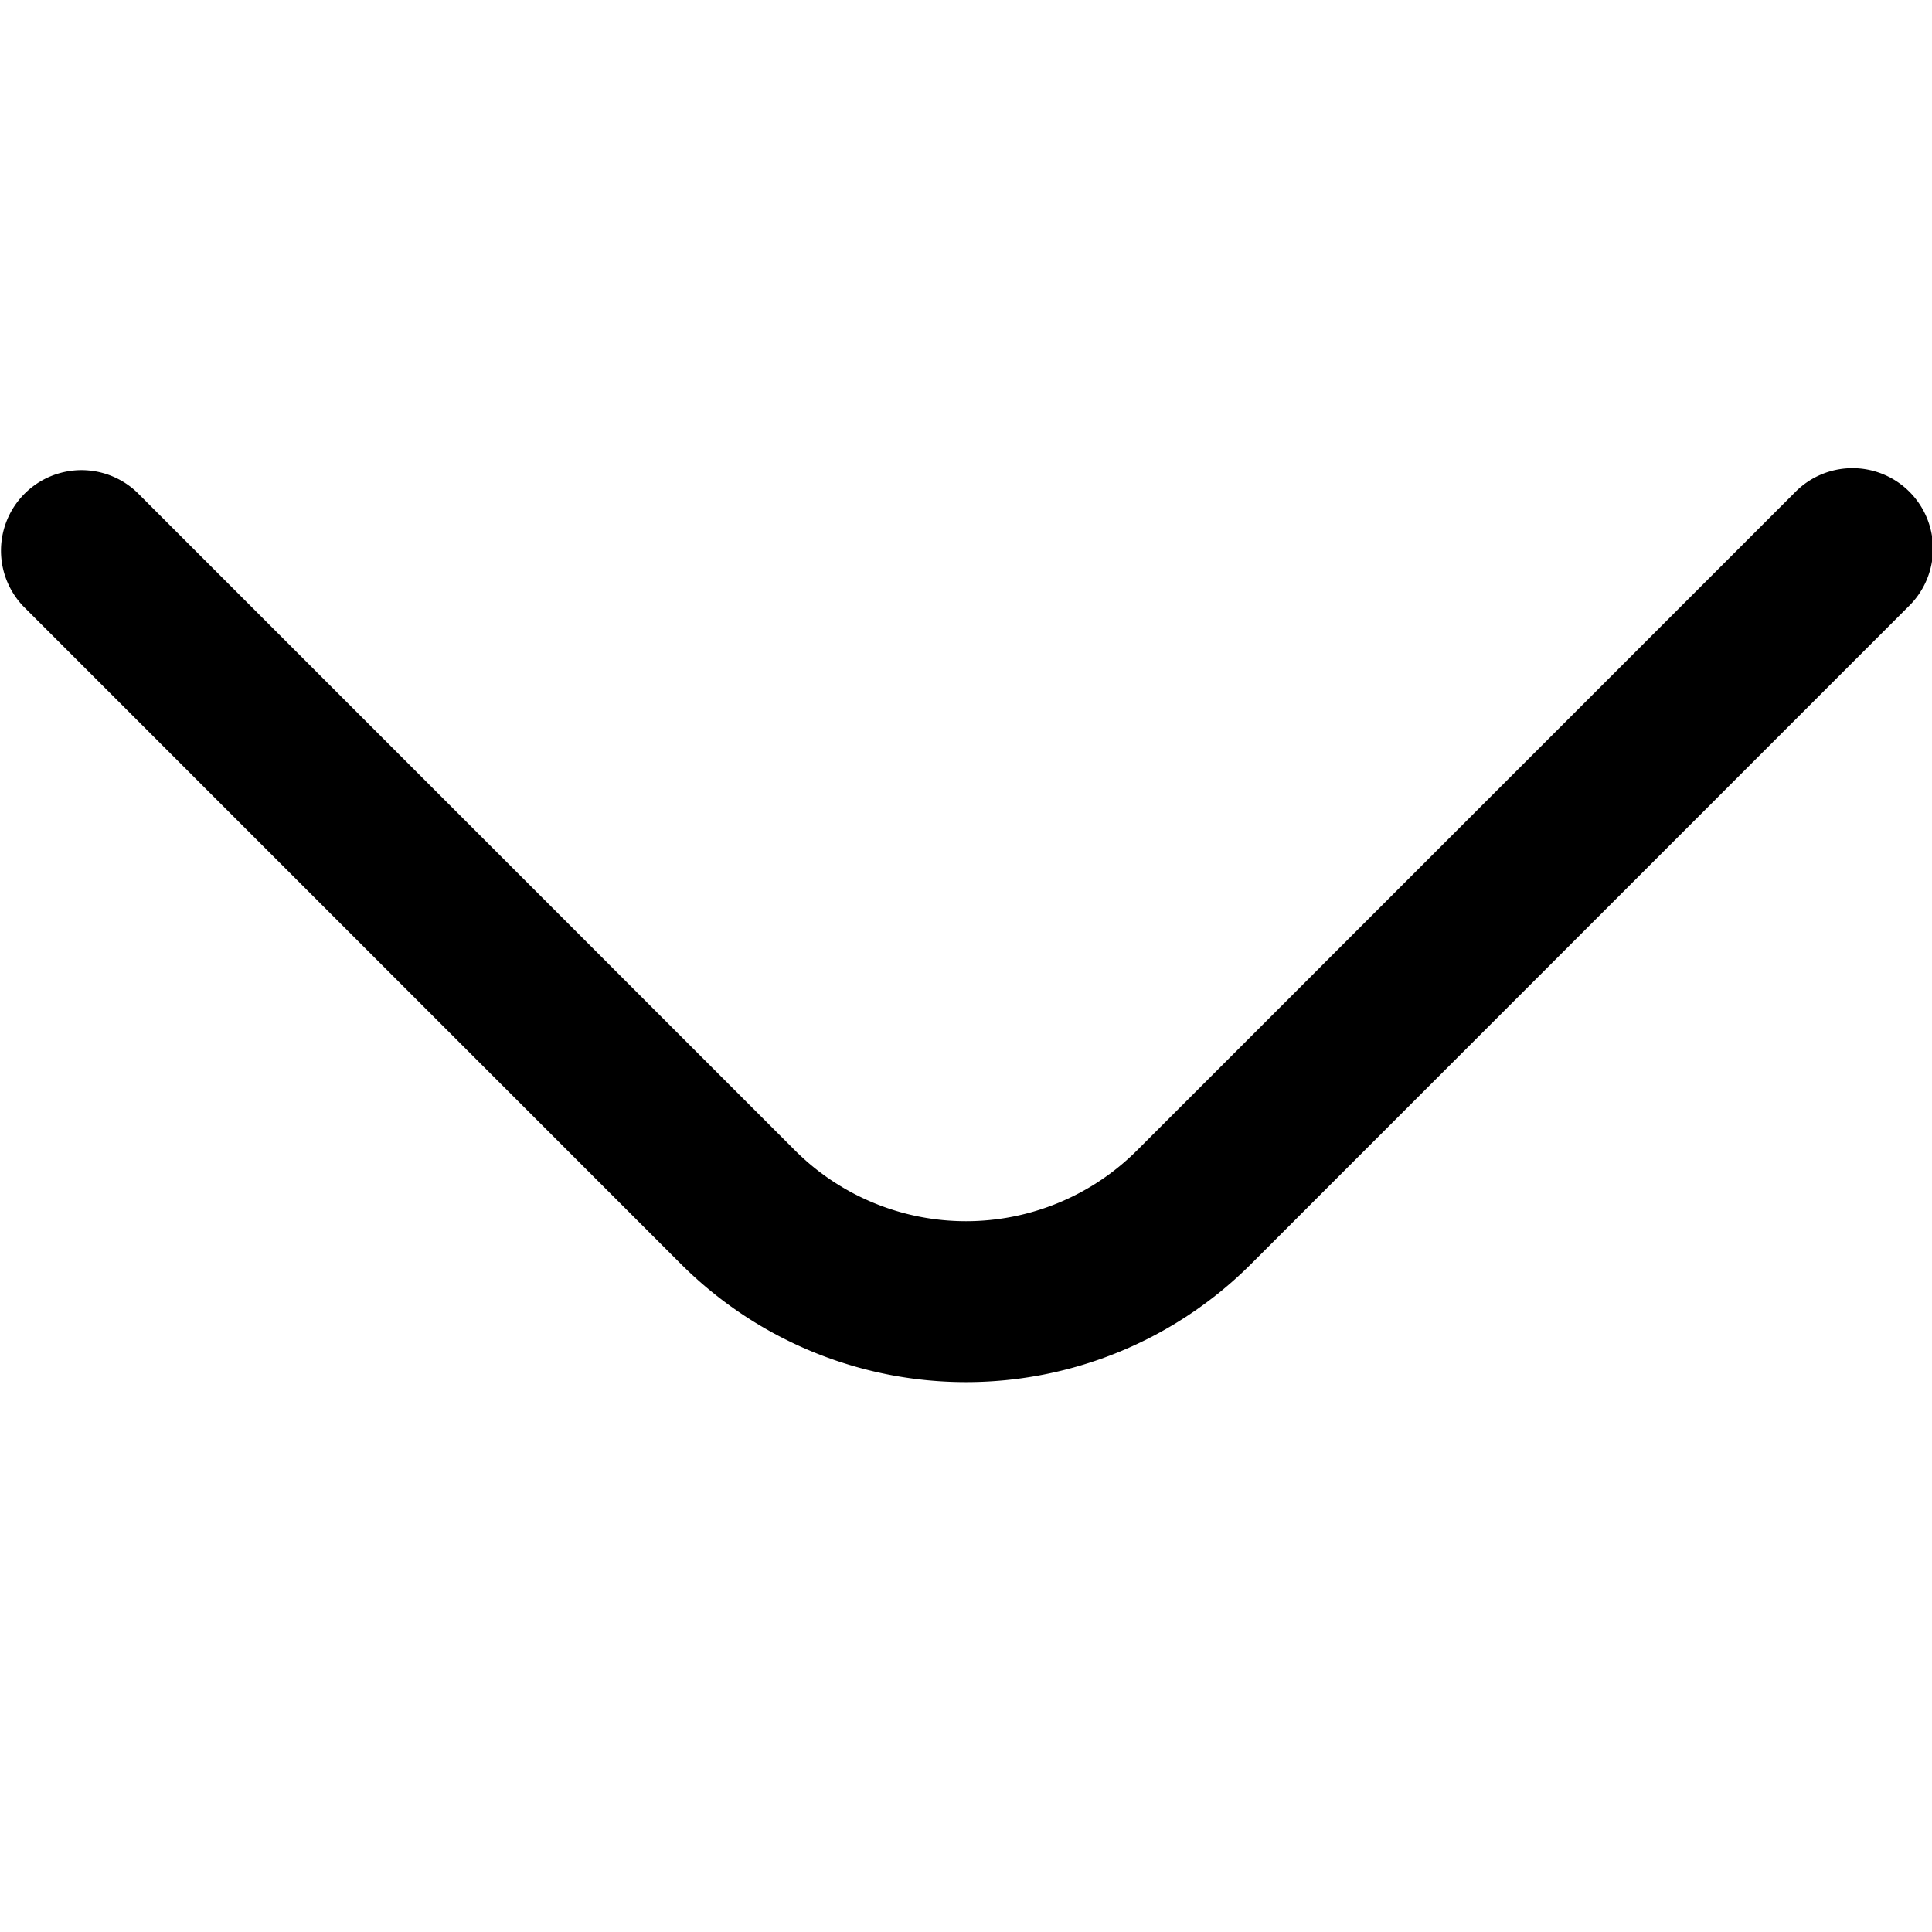 <svg id="Filled" xmlns="http://www.w3.org/2000/svg" viewBox="0 0 24 24"><title>167 arrow down</title><path d="M22.293,6.121l-8.171,8.172a3.005,3.005,0,0,1-4.244,0L1.707,6.121A1,1,0,0,0,.293,7.535l8.171,8.172a5.007,5.007,0,0,0,7.072,0l8.171-8.172a1,1,0,1,0-1.414-1.414Z"/></svg>